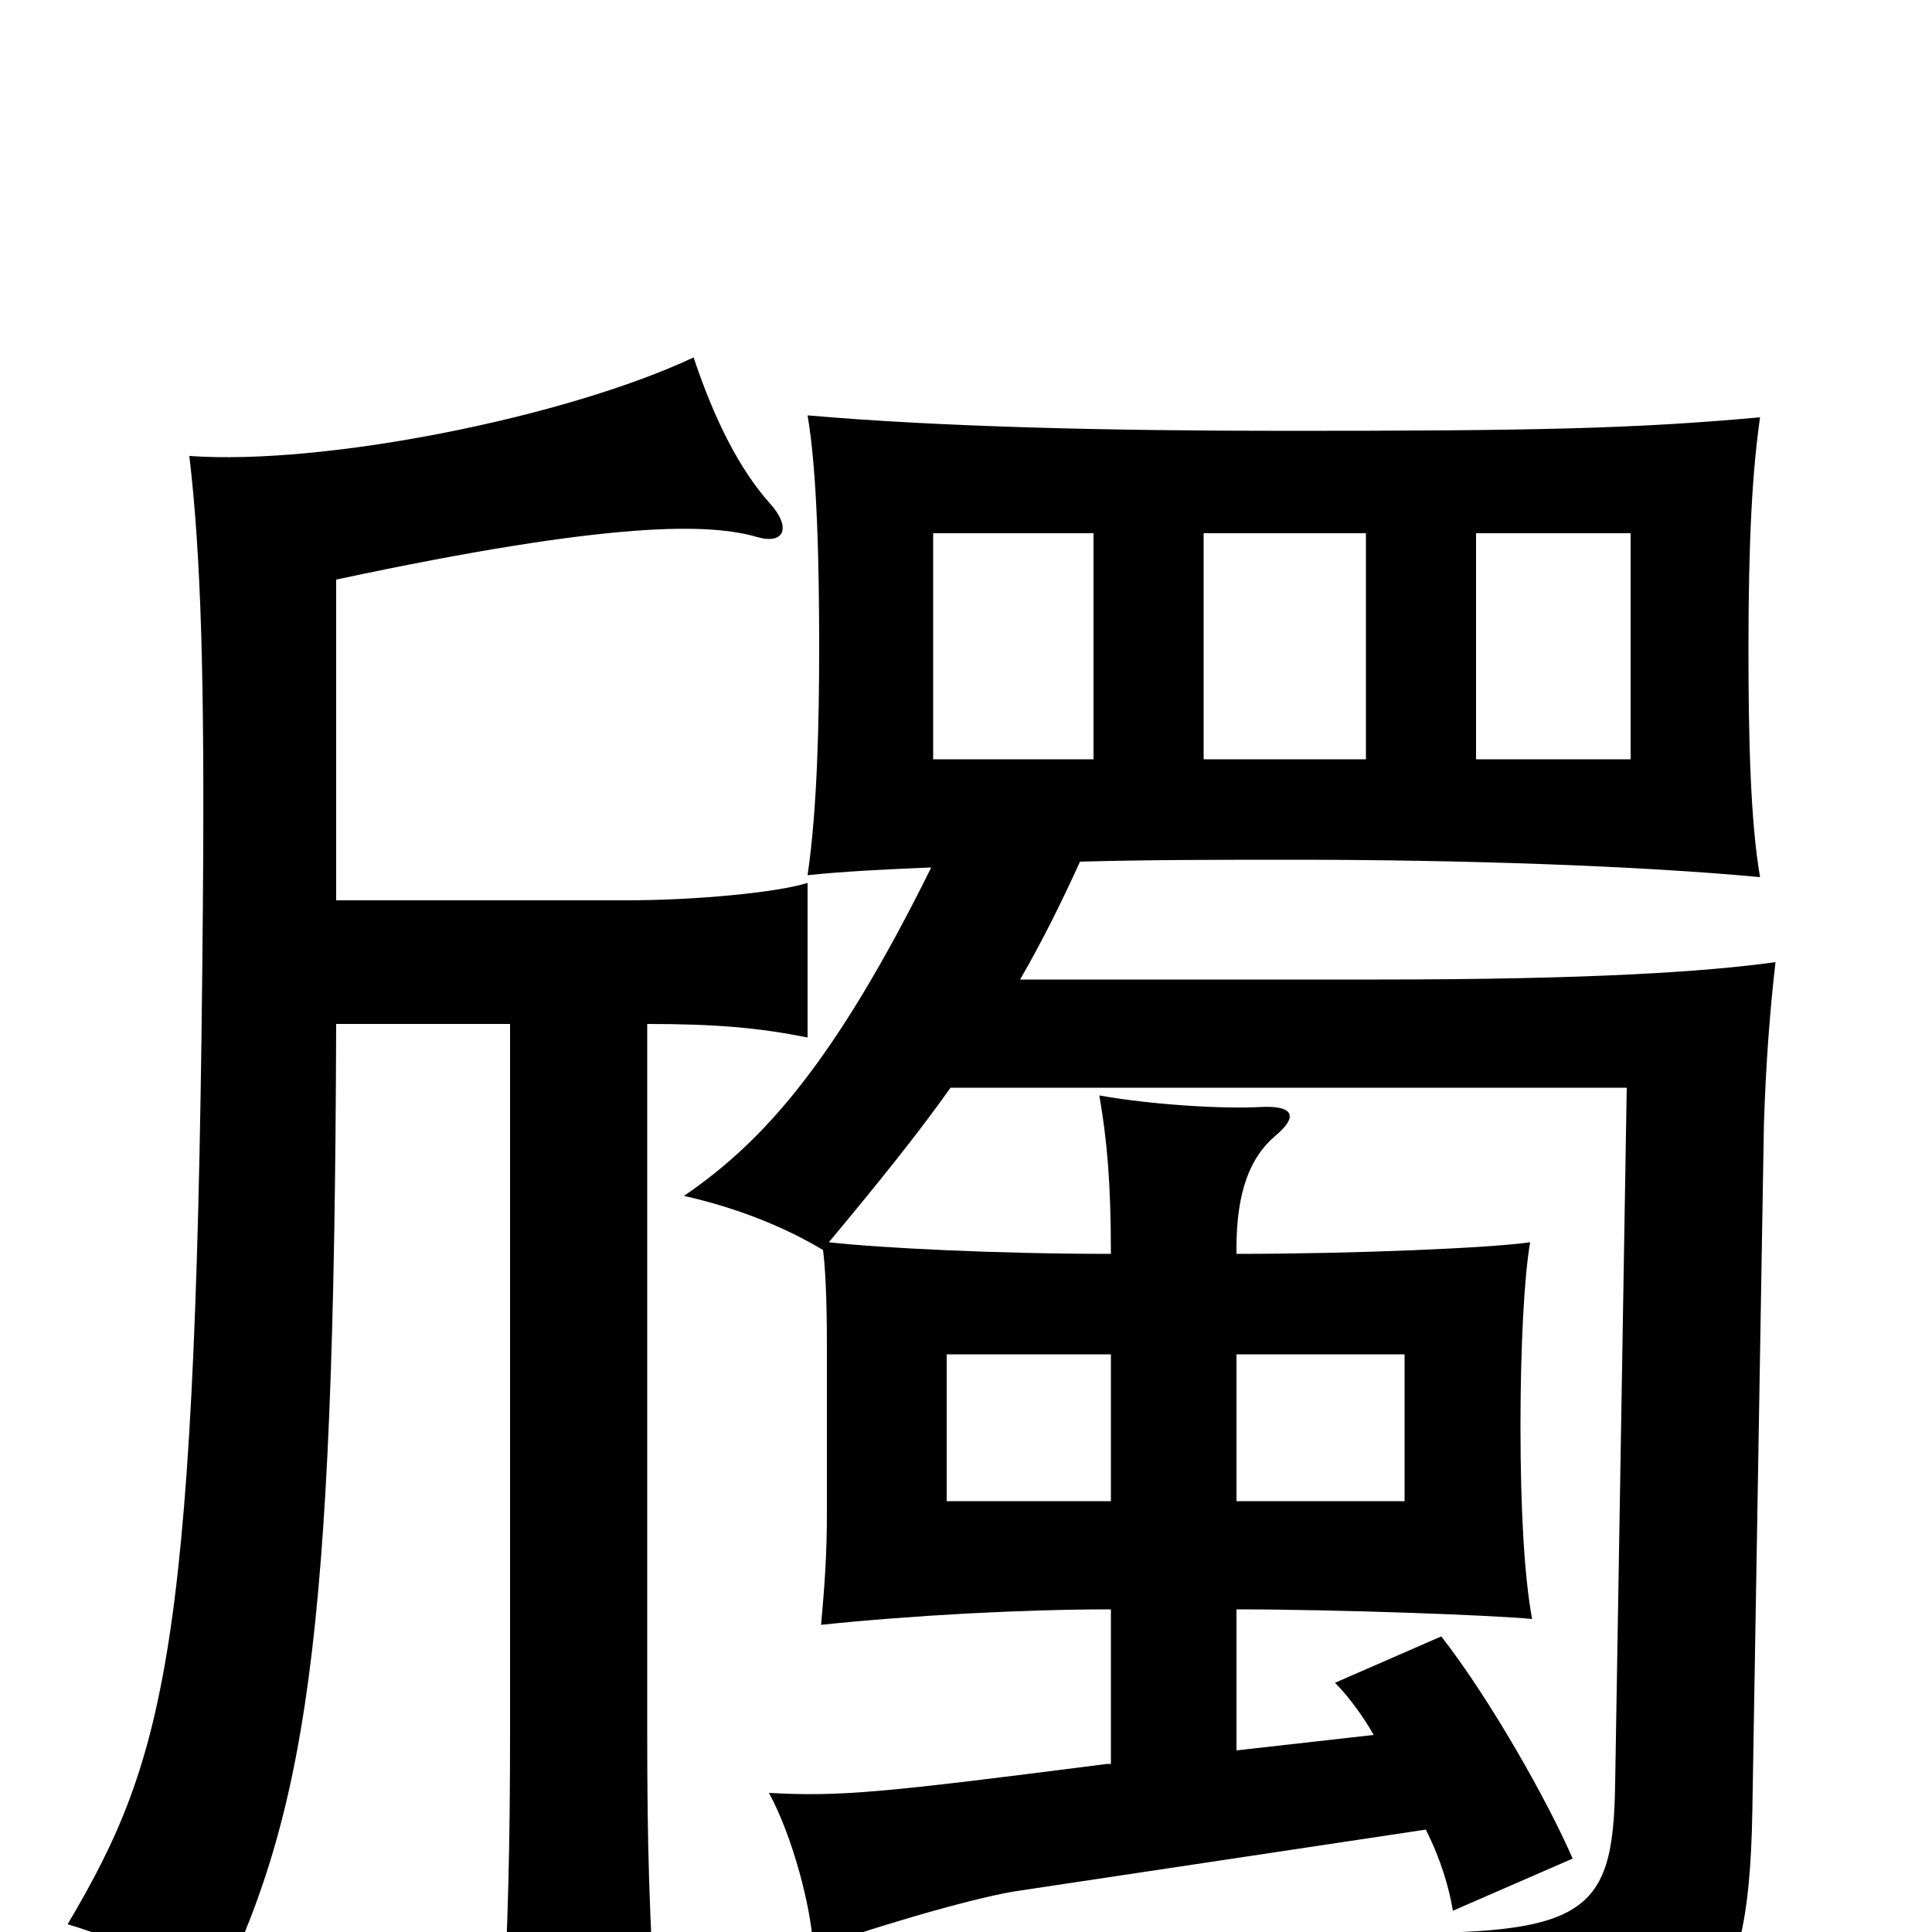 <svg xmlns="http://www.w3.org/2000/svg" viewBox="0 -1000 1000 1000">
	<path fill="#000000" d="M566 -607H483V-724H566ZM707 -607H623V-724H707ZM844 -607H764V-724H844ZM174 -534V-700C319 -731 368 -729 392 -722C406 -718 410 -727 398 -740C383 -757 370 -782 359 -815C293 -784 168 -759 98 -764C104 -713 106 -649 105 -531C102 -150 87 -92 35 -4C66 5 91 20 108 41C159 -60 173 -148 174 -470H264V-104C264 -44 263 -7 260 55H340C336 -10 335 -44 335 -104V-470C371 -470 393 -468 418 -463V-543C402 -538 360 -534 324 -534ZM575 -223H490V-299H575ZM640 -299H727V-223H640ZM528 -493C539 -512 549 -532 559 -554C594 -555 633 -555 670 -555C755 -555 847 -552 911 -546C906 -575 905 -618 905 -664C905 -721 907 -756 911 -784C845 -778 793 -777 665 -777C575 -777 487 -779 418 -785C423 -756 424 -707 424 -665C424 -626 423 -581 418 -547C437 -549 458 -550 482 -551C432 -450 395 -409 354 -381C381 -375 406 -365 426 -353C427 -345 428 -331 428 -303V-217C428 -197 427 -181 425 -159C473 -164 530 -167 575 -167V-87H573C456 -72 435 -70 398 -72C410 -50 420 -13 421 9C447 -1 501 -17 525 -21L738 -53C746 -37 750 -23 752 -11L814 -38C801 -68 771 -121 746 -153L691 -129C698 -122 706 -111 711 -102L640 -94V-167C692 -167 773 -164 793 -162C789 -184 787 -218 787 -262C787 -304 789 -340 792 -357C771 -354 701 -351 640 -351V-354C640 -383 647 -401 660 -412C672 -422 670 -428 652 -427C634 -426 597 -428 569 -433C573 -410 575 -388 575 -351C516 -351 456 -354 429 -357C454 -387 475 -413 492 -437H842L836 -77C835 -7 821 3 698 0C726 30 737 54 745 84C883 74 905 46 907 -62L913 -418C914 -449 916 -476 919 -502C883 -497 823 -493 713 -493Z"/>
</svg>